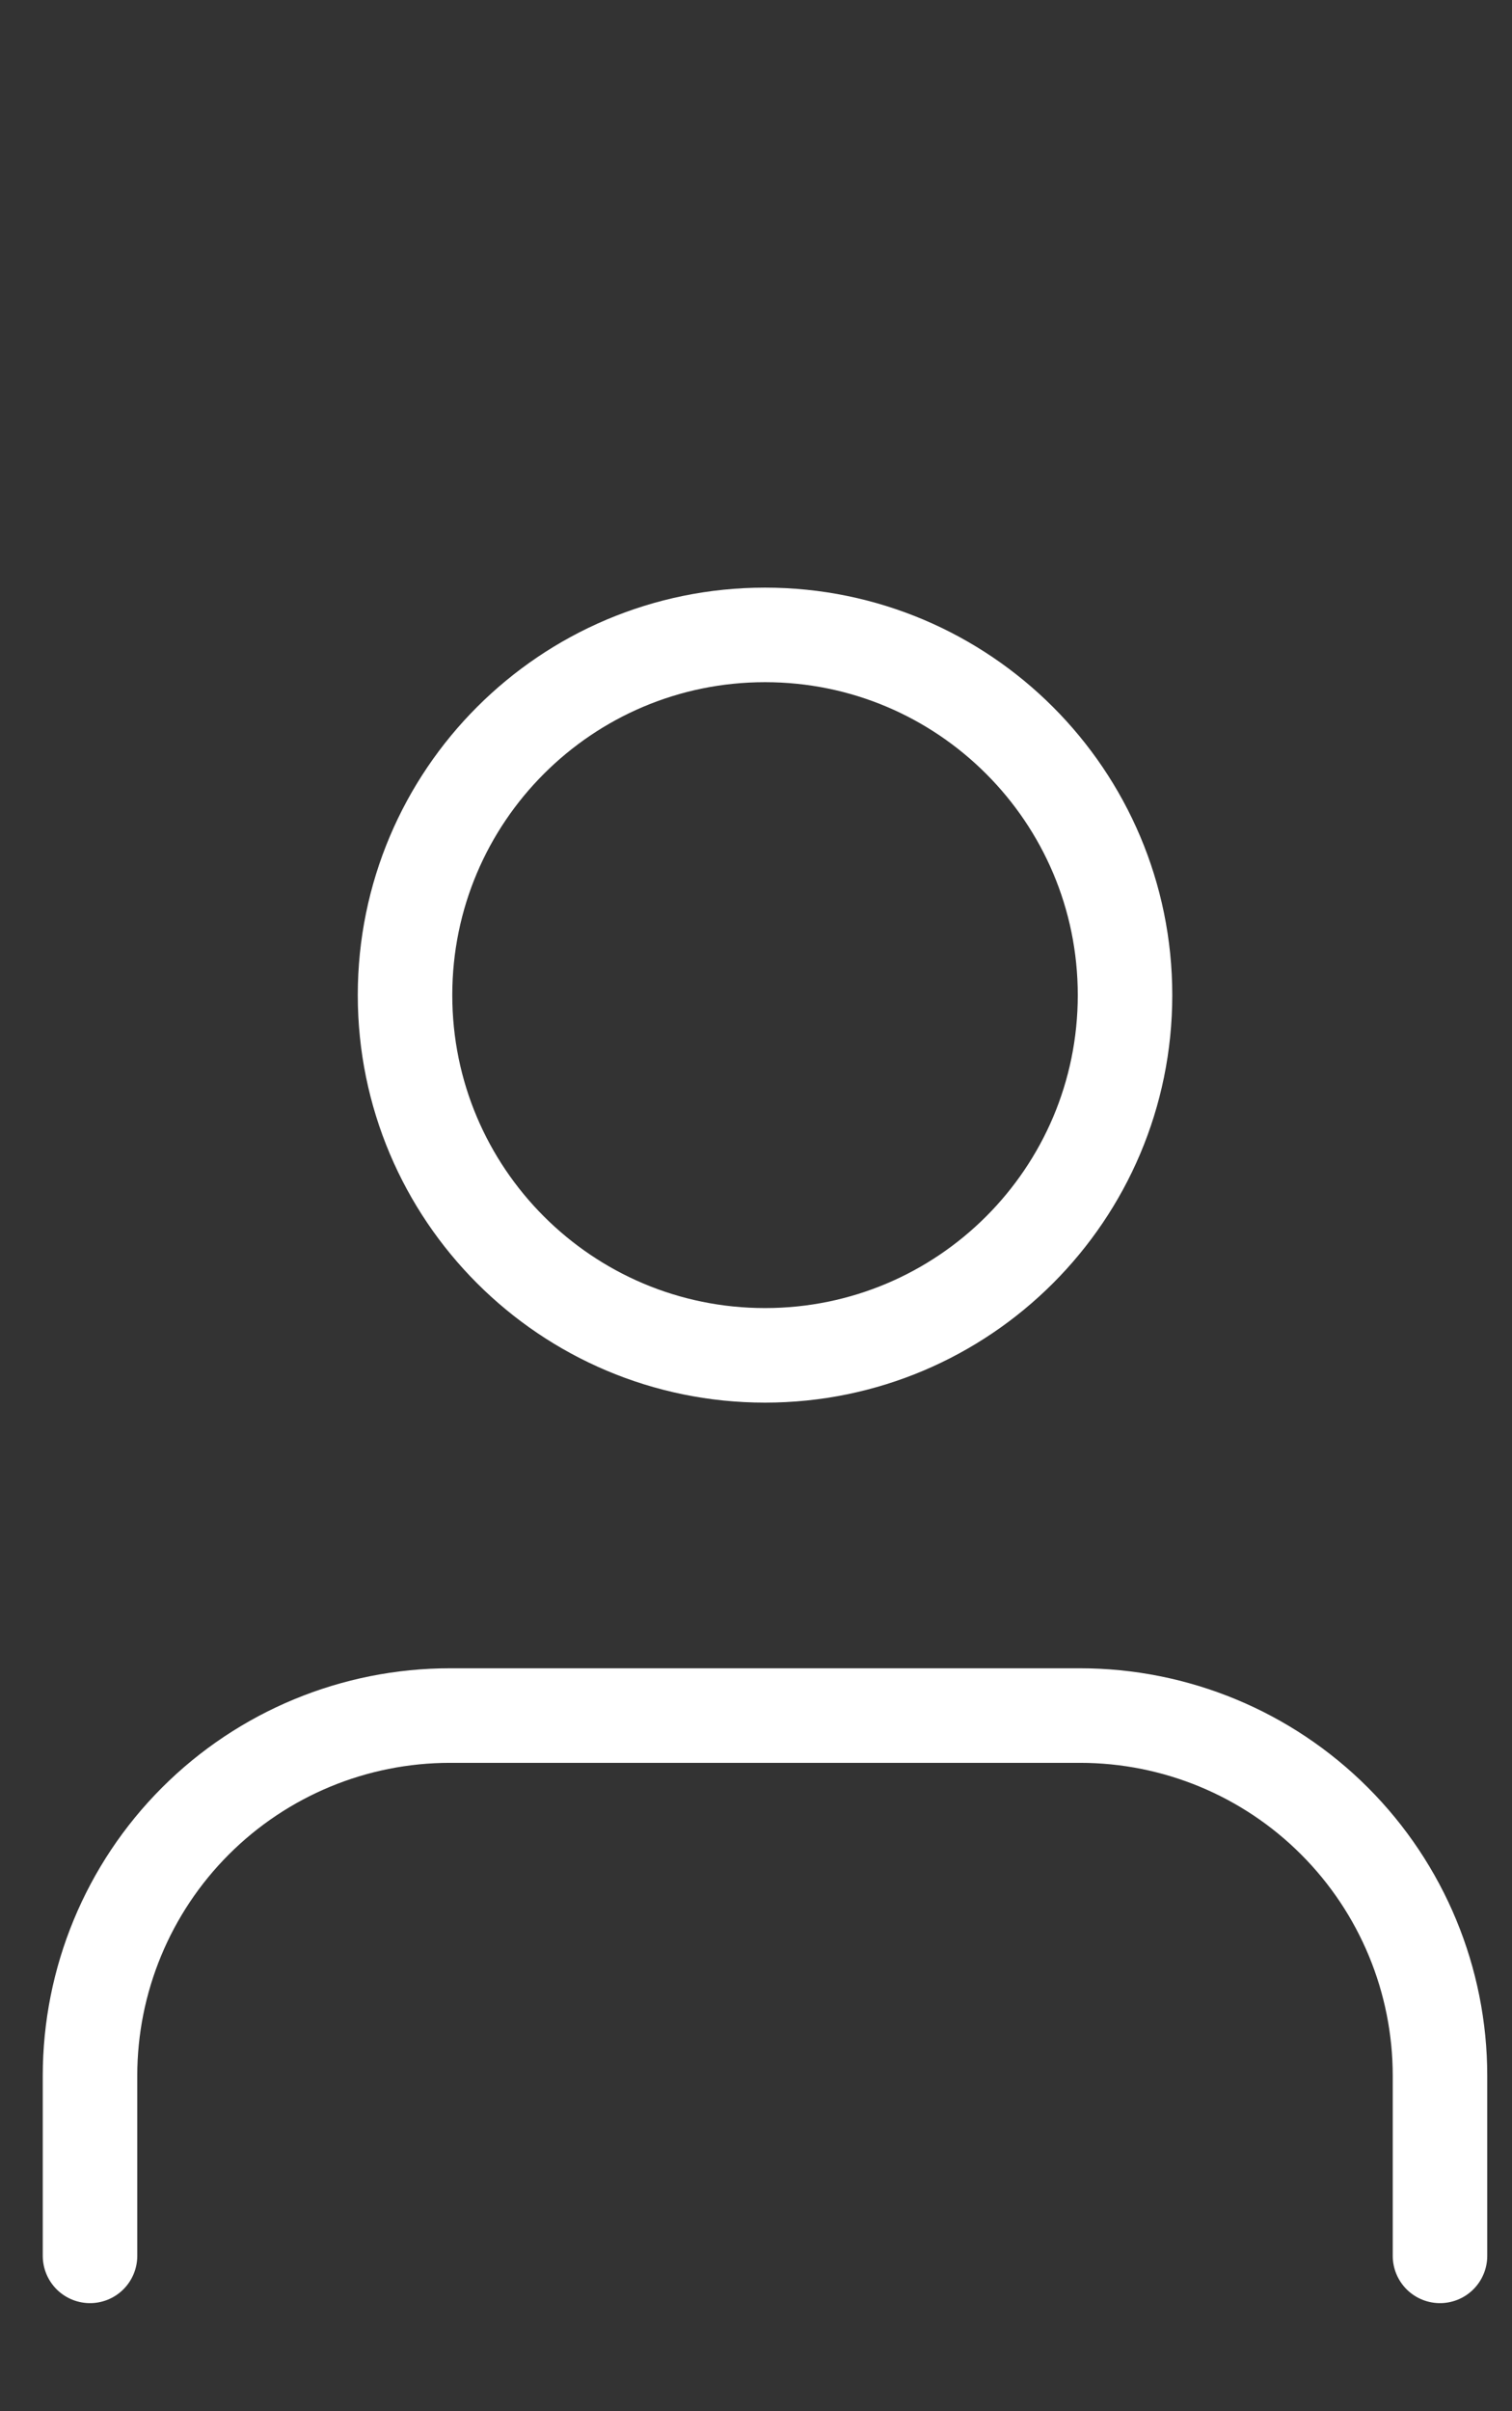 <svg width="32" height="51" viewBox="0 0 32 51" fill="none" xmlns="http://www.w3.org/2000/svg">
<rect x="0" y="0" width="32" height="51" fill="#333333" stroke="none"/>
<path d="M30.476 47.714V43.905C30.476 41.884 29.673 39.946 28.244 38.517C26.816 37.088 24.878 36.286 22.857 36.286H9.524C7.503 36.286 5.565 37.088 4.136 38.517C2.707 39.946 1.905 41.884 1.905 43.905V47.714" stroke="white" stroke-width="2" stroke-linecap="round" stroke-linejoin="round"/>
<path d="M16.191 28.667C20.398 28.667 23.81 25.256 23.81 21.048C23.81 16.84 20.398 13.429 16.191 13.429C11.983 13.429 8.572 16.84 8.572 21.048C8.572 25.256 11.983 28.667 16.191 28.667Z" stroke="white" stroke-width="2" stroke-linecap="round" stroke-linejoin="round"/>
</svg>
